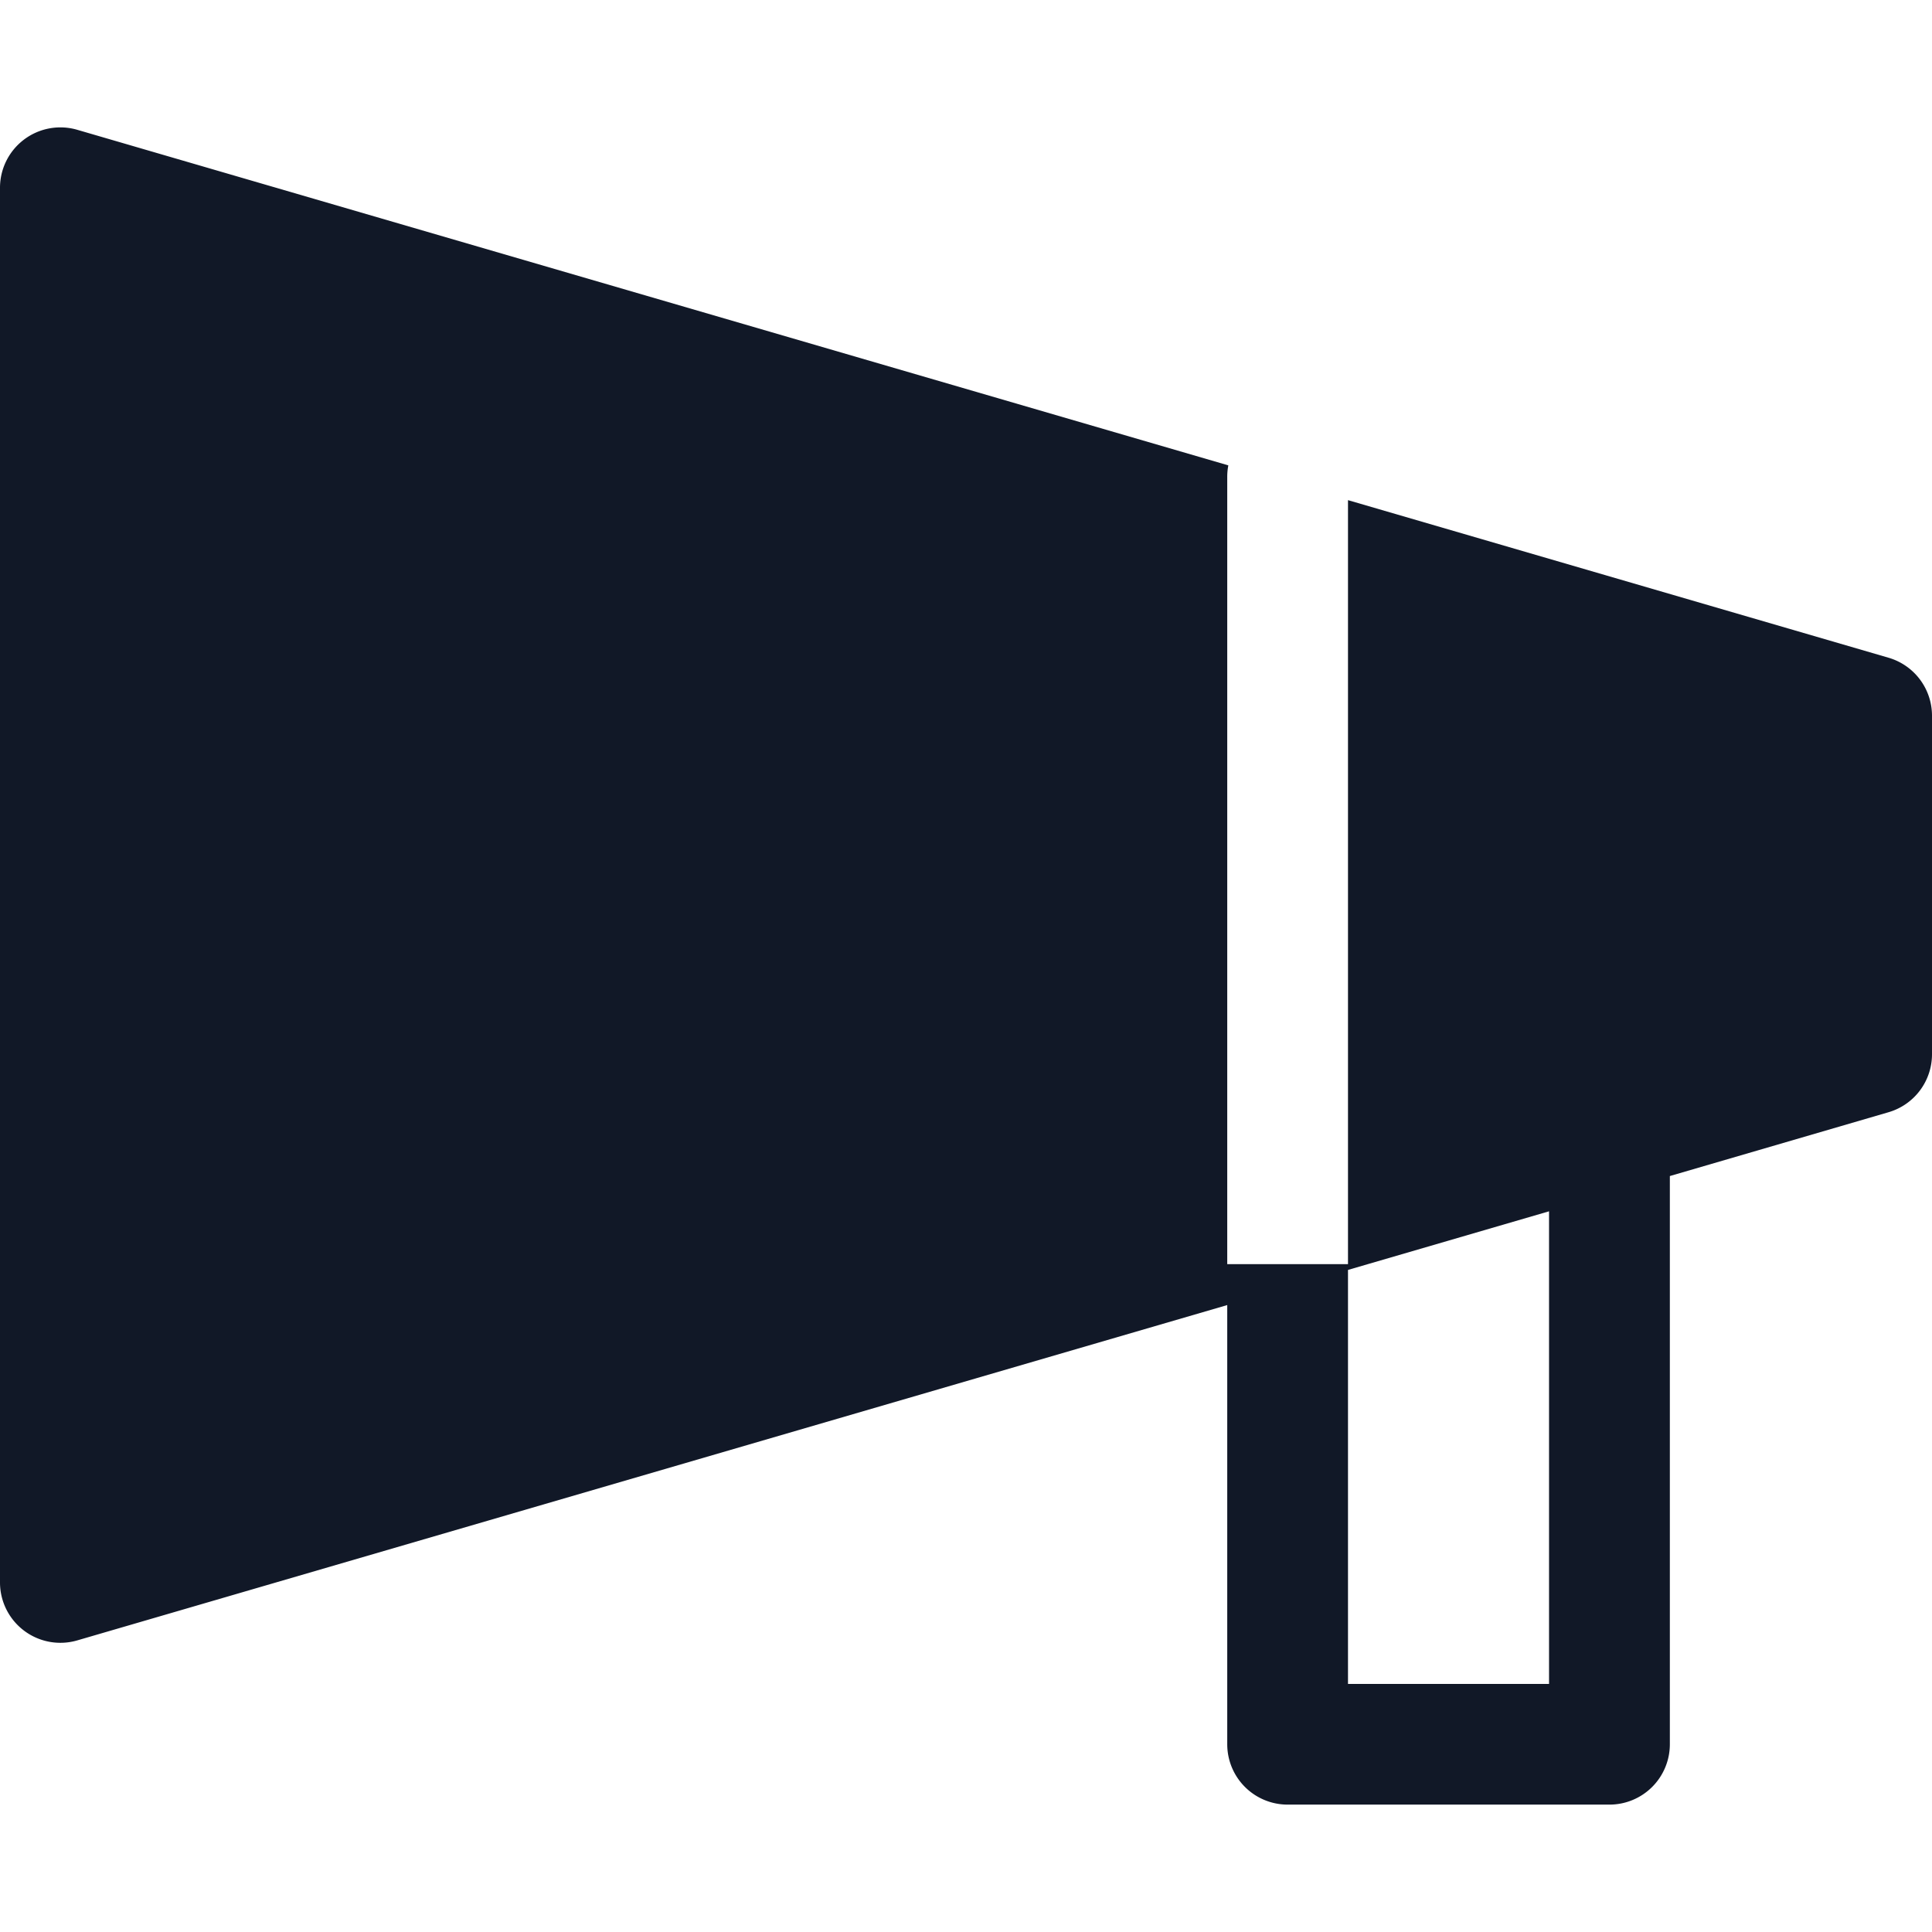 <svg xmlns="http://www.w3.org/2000/svg" width="32" height="32" fill="none" viewBox="0 0 32 32"><path fill="#111827" fill-rule="evenodd" d="M0 3.11a1 1 0 0 1 1.28-.96l19.065 5.558a1.006 1.006 0 0 0-.018.19v13.04h2V8.284l8.953 2.61a1 1 0 0 1 .72.96v5.608a1 1 0 0 1-.72.96l-3.622 1.057v9.411a1 1 0 0 1-1 1h-5.331a1 1 0 0 1-1-1v-7.274L1.28 27.17A1 1 0 0 1 0 26.21V3.11Zm22.327 17.924 3.33-.971v7.828h-3.33v-6.857Z" clip-rule="evenodd"/></svg>